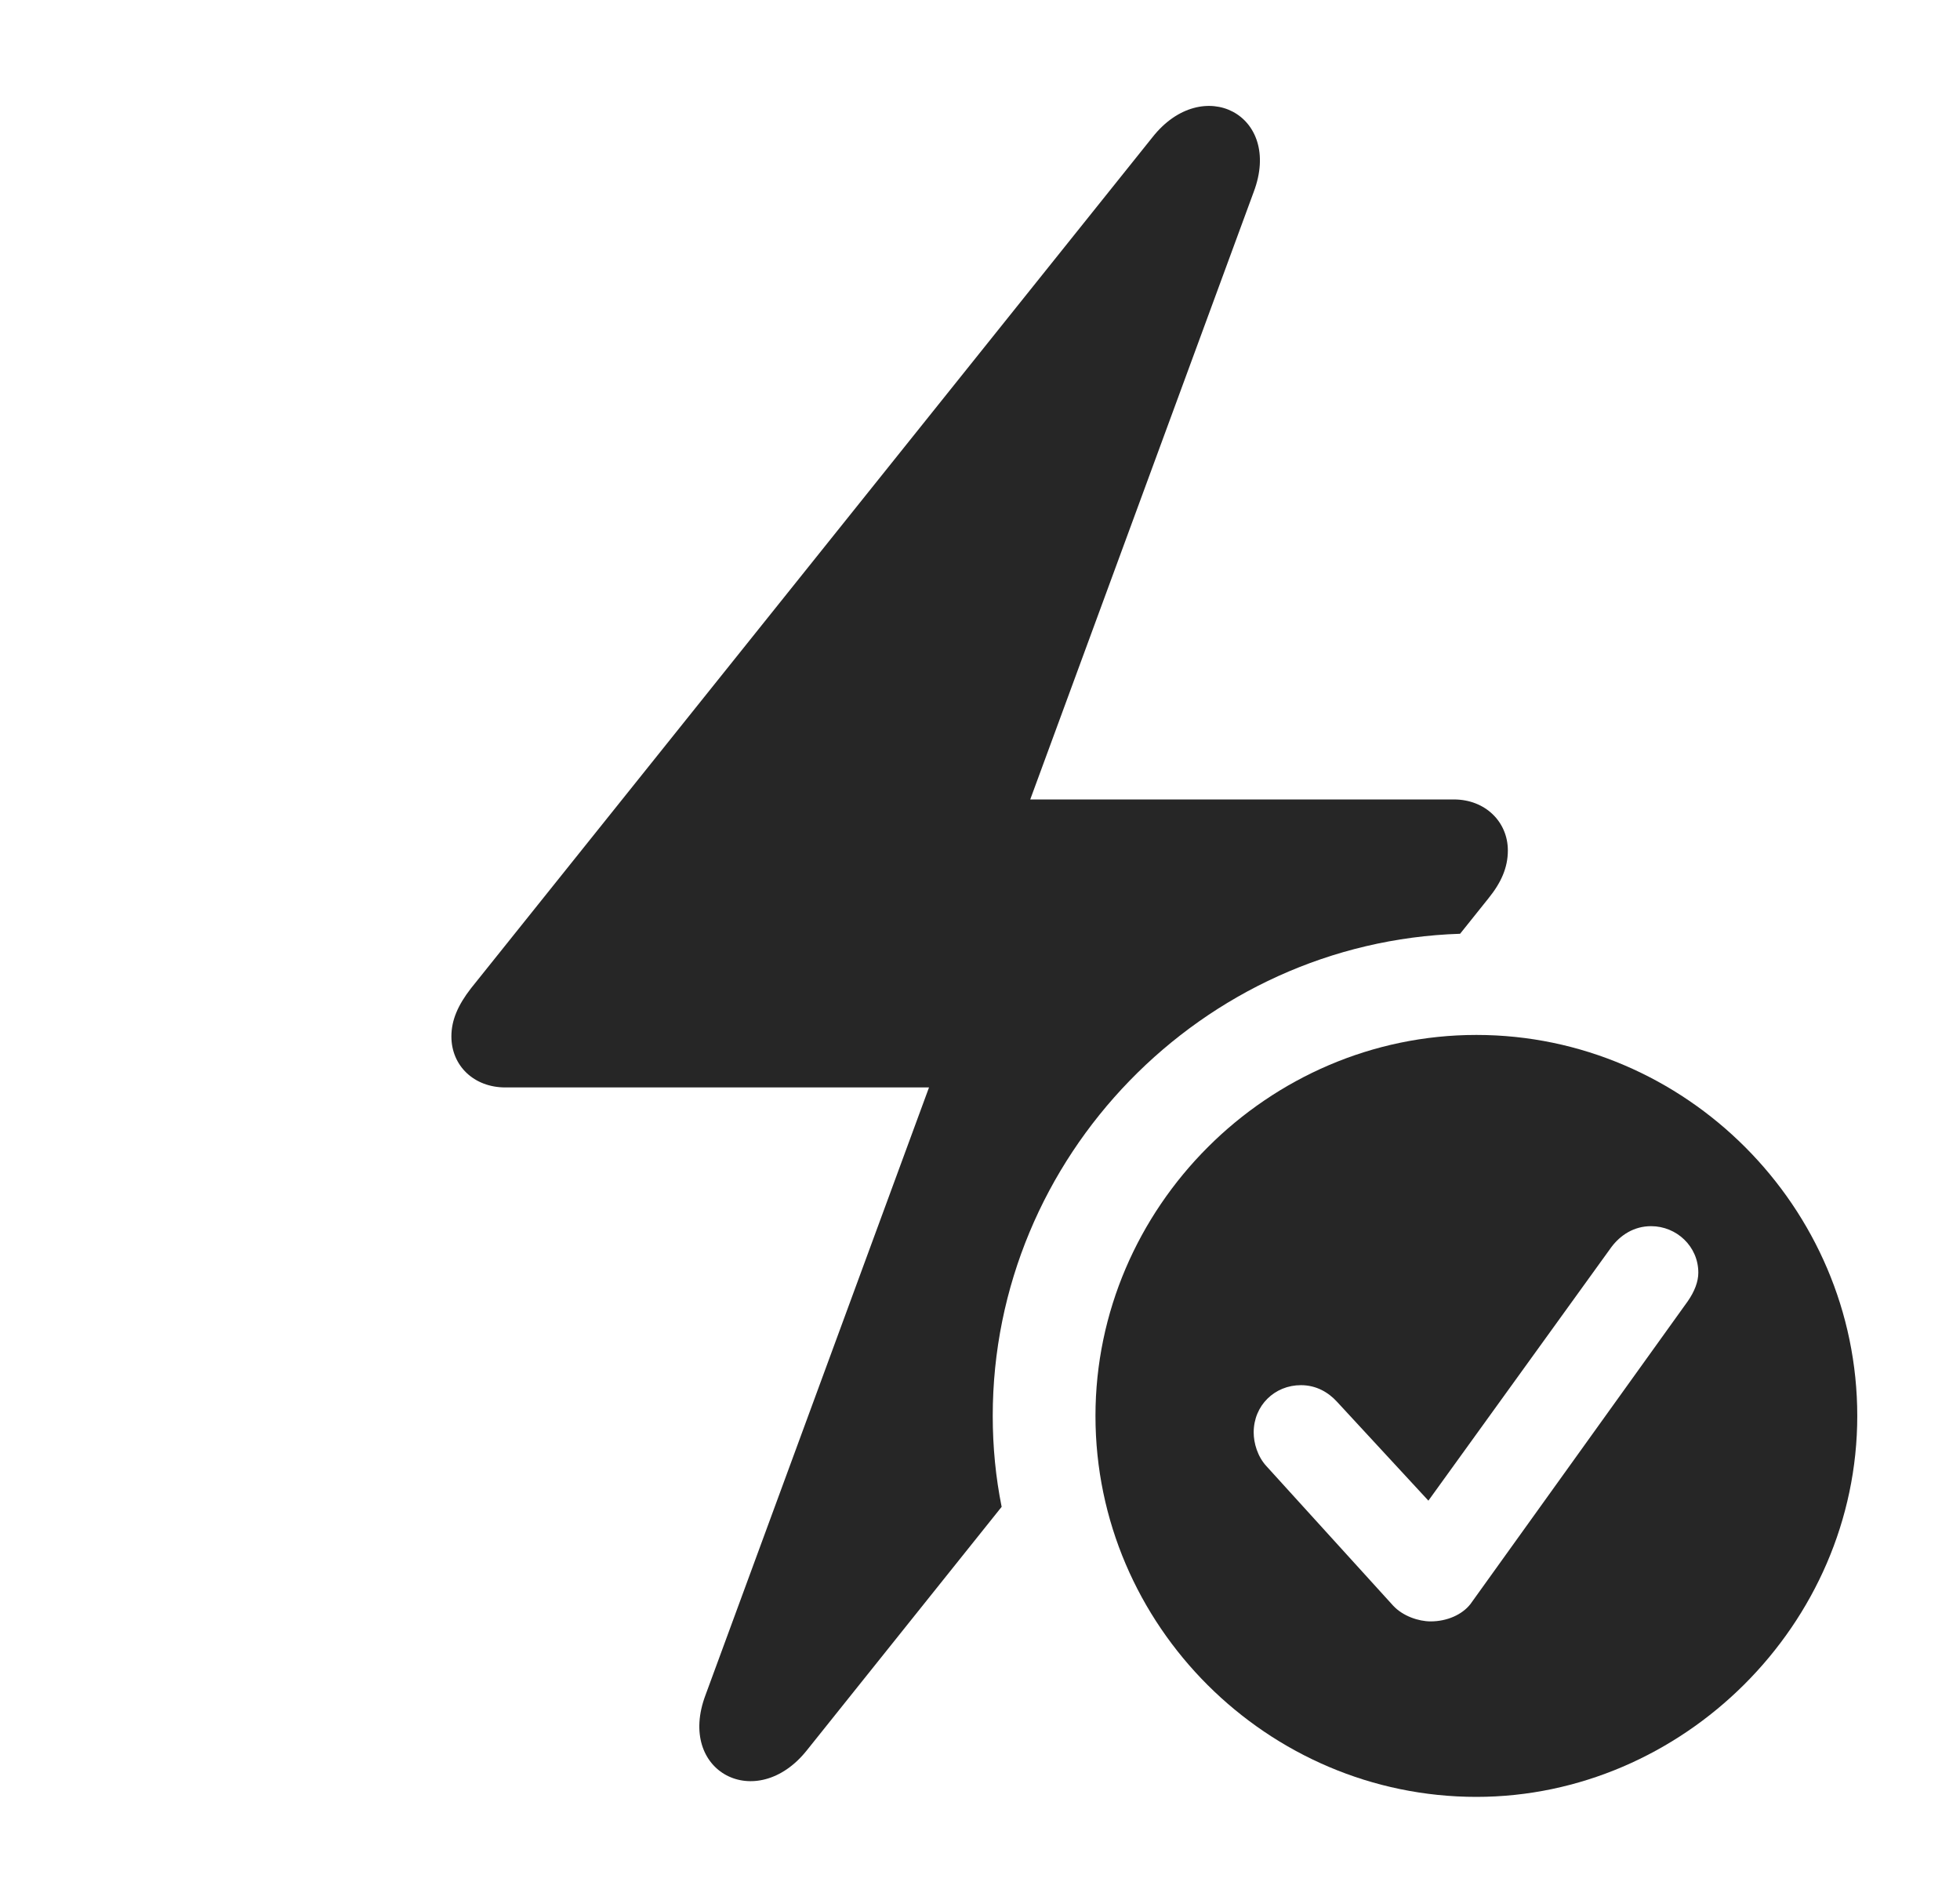 <?xml version="1.0" encoding="UTF-8"?>
<!--Generator: Apple Native CoreSVG 232.5-->
<!DOCTYPE svg
PUBLIC "-//W3C//DTD SVG 1.1//EN"
       "http://www.w3.org/Graphics/SVG/1.1/DTD/svg11.dtd">
<svg version="1.1" xmlns="http://www.w3.org/2000/svg" xmlns:xlink="http://www.w3.org/1999/xlink" width="127.637" height="123.682">
 <g>
  <rect height="123.682" opacity="0" width="127.637" x="0" y="0"/>
  <path d="M81.641 12.5L67.09 52.051L94.678 52.051C96.728 52.051 98.193 53.516 98.193 55.371C98.193 56.494 97.754 57.471 96.924 58.496L95.083 60.796C78.276 61.331 64.648 75.308 64.648 92.188C64.648 94.212 64.842 96.193 65.228 98.107L52.539 113.965C49.268 118.066 44.043 115.381 45.947 110.352L60.498 70.801L32.91 70.801C30.859 70.801 29.395 69.385 29.395 67.481C29.395 66.406 29.834 65.43 30.664 64.356L75.049 8.936C78.32 4.785 83.545 7.471 81.641 12.5Z" fill="#000000" fill-opacity="0.85"/>
  <path d="M120.947 92.188C120.947 105.762 109.57 116.992 96.143 116.992C82.568 116.992 71.338 105.859 71.338 92.188C71.338 78.613 82.568 67.383 96.143 67.383C109.766 67.383 120.947 78.613 120.947 92.188ZM104.932 81.201L93.018 97.705L87.061 91.26C86.523 90.674 85.742 90.186 84.717 90.186C83.008 90.186 81.641 91.504 81.641 93.262C81.641 93.945 81.885 94.824 82.471 95.459L90.723 104.541C91.357 105.225 92.383 105.566 93.164 105.566C94.238 105.566 95.215 105.127 95.752 104.443L109.912 84.717C110.352 84.082 110.596 83.447 110.596 82.861C110.596 81.152 109.18 79.834 107.52 79.834C106.396 79.834 105.518 80.42 104.932 81.201Z" fill="#000000" fill-opacity="0.85"/>
 </g>
</svg>
